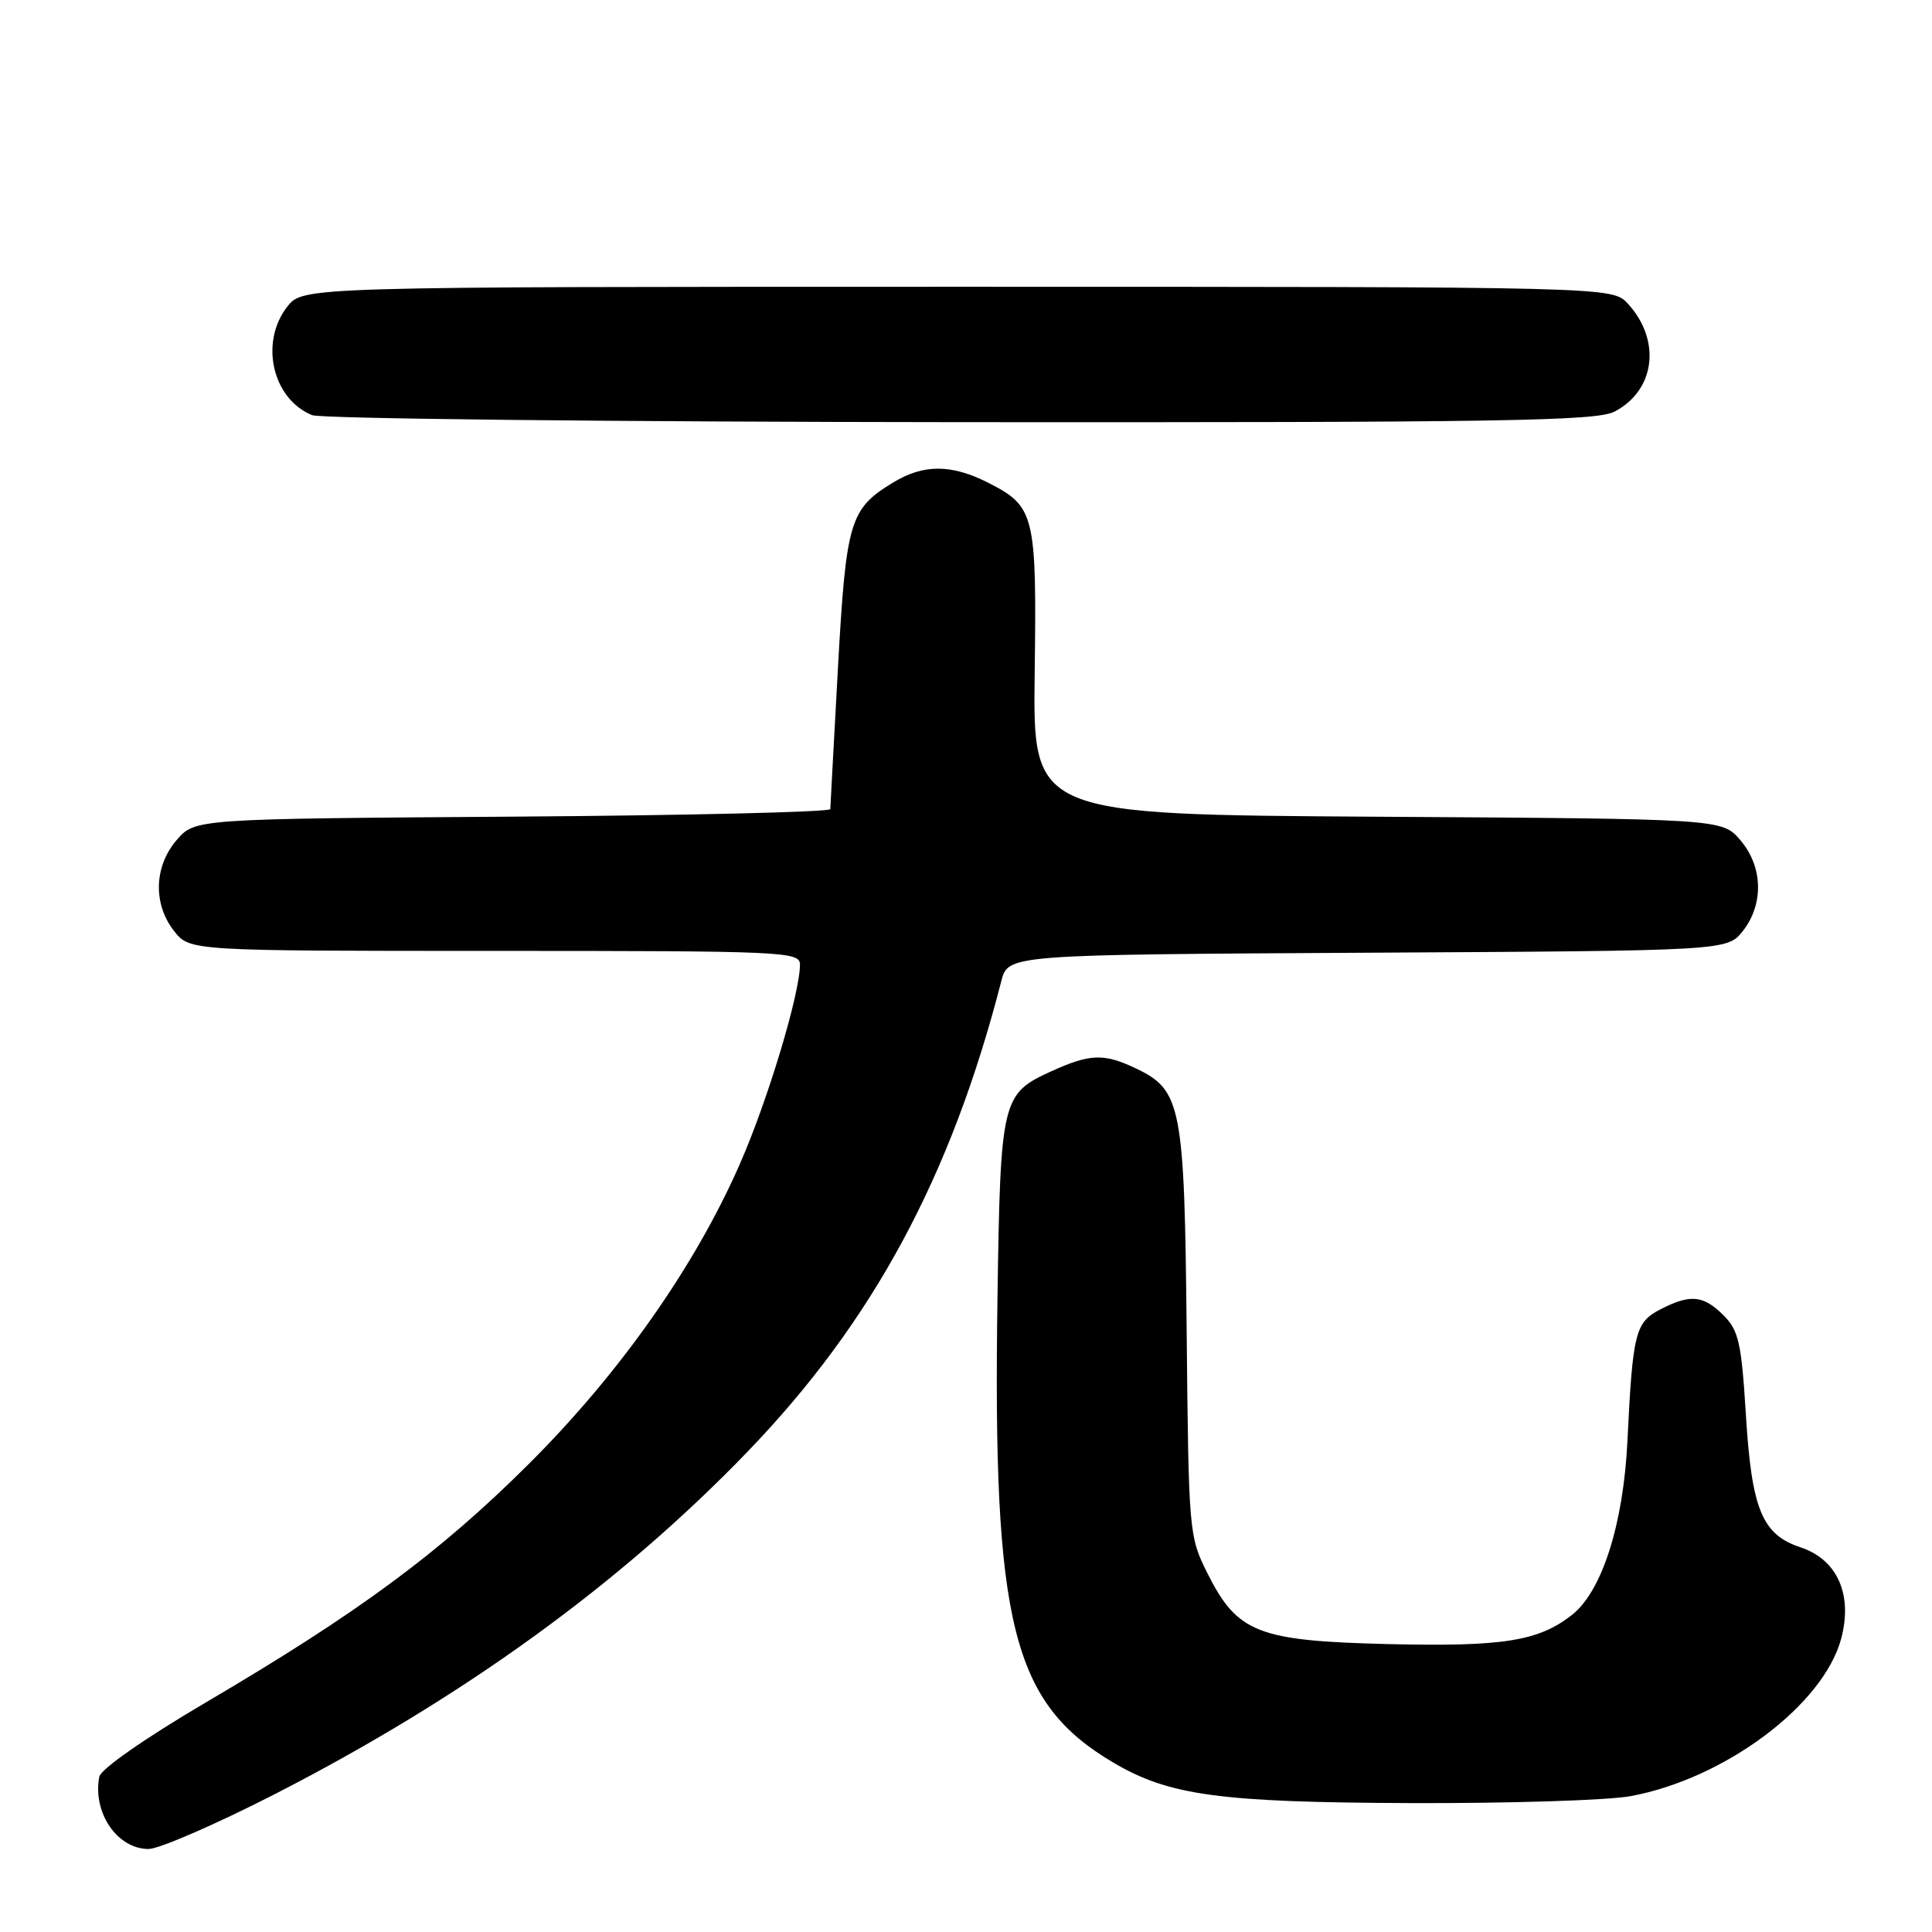 <?xml version="1.0" encoding="UTF-8" standalone="no"?>
<!DOCTYPE svg PUBLIC "-//W3C//DTD SVG 1.1//EN" "http://www.w3.org/Graphics/SVG/1.1/DTD/svg11.dtd" >
<svg xmlns="http://www.w3.org/2000/svg" xmlns:xlink="http://www.w3.org/1999/xlink" version="1.1" viewBox="0 0 256 256">
 <g >
 <path fill="currentColor"
d=" M 36.36 237.76 C 61.38 224.94 82.17 209.88 99.07 192.34 C 115.68 175.10 126.01 155.93 132.68 130.00 C 133.57 126.50 133.57 126.50 181.22 126.24 C 228.87 125.98 228.87 125.98 230.94 123.36 C 233.74 119.79 233.60 114.80 230.59 111.31 C 228.17 108.50 228.17 108.50 182.52 108.22 C 136.86 107.94 136.86 107.94 137.10 89.22 C 137.38 68.21 137.12 67.12 131.01 64.00 C 126.07 61.48 122.38 61.47 118.30 63.96 C 112.59 67.44 112.11 69.05 111.03 88.55 C 110.49 98.42 110.03 106.82 110.02 107.21 C 110.01 107.60 91.06 108.05 67.91 108.21 C 25.83 108.50 25.83 108.50 23.41 111.31 C 20.40 114.81 20.26 119.79 23.07 123.37 C 25.15 126.00 25.15 126.00 65.57 126.00 C 103.93 126.00 106.00 126.09 106.00 127.81 C 106.00 131.65 101.71 145.89 98.01 154.29 C 92.06 167.85 82.08 182.02 70.05 194.00 C 58.23 205.77 47.49 213.70 27.26 225.59 C 19.28 230.28 13.36 234.41 13.16 235.42 C 12.24 240.17 15.53 245.00 19.68 245.00 C 21.07 245.00 28.58 241.74 36.36 237.76 Z  M 216.11 237.99 C 228.57 235.67 241.60 225.92 243.96 217.15 C 245.53 211.31 243.46 206.64 238.58 205.03 C 233.47 203.34 232.10 199.99 231.33 187.33 C 230.75 177.95 230.38 176.29 228.38 174.29 C 225.70 171.61 223.97 171.45 220.00 173.50 C 216.68 175.22 216.34 176.57 215.64 191.00 C 215.10 201.99 212.27 210.85 208.30 213.98 C 203.86 217.47 199.16 218.21 183.95 217.85 C 166.67 217.43 163.96 216.37 160.00 208.48 C 157.54 203.58 157.50 203.06 157.24 176.50 C 156.95 146.46 156.56 144.44 150.47 141.55 C 146.27 139.56 144.43 139.62 139.33 141.94 C 132.73 144.93 132.56 145.65 132.17 172.08 C 131.53 215.24 134.13 225.65 147.55 233.57 C 154.94 237.92 161.62 238.83 187.11 238.92 C 200.10 238.96 213.15 238.55 216.11 237.99 Z  M 213.91 54.55 C 219.33 51.75 220.16 45.11 215.71 40.25 C 213.65 38.00 213.65 38.00 126.90 38.00 C 40.15 38.00 40.15 38.00 38.07 40.63 C 34.37 45.35 36.09 52.88 41.36 55.01 C 42.54 55.48 81.21 55.90 127.30 55.94 C 198.71 55.99 211.51 55.79 213.91 54.55 Z "/>
</g>
</svg>